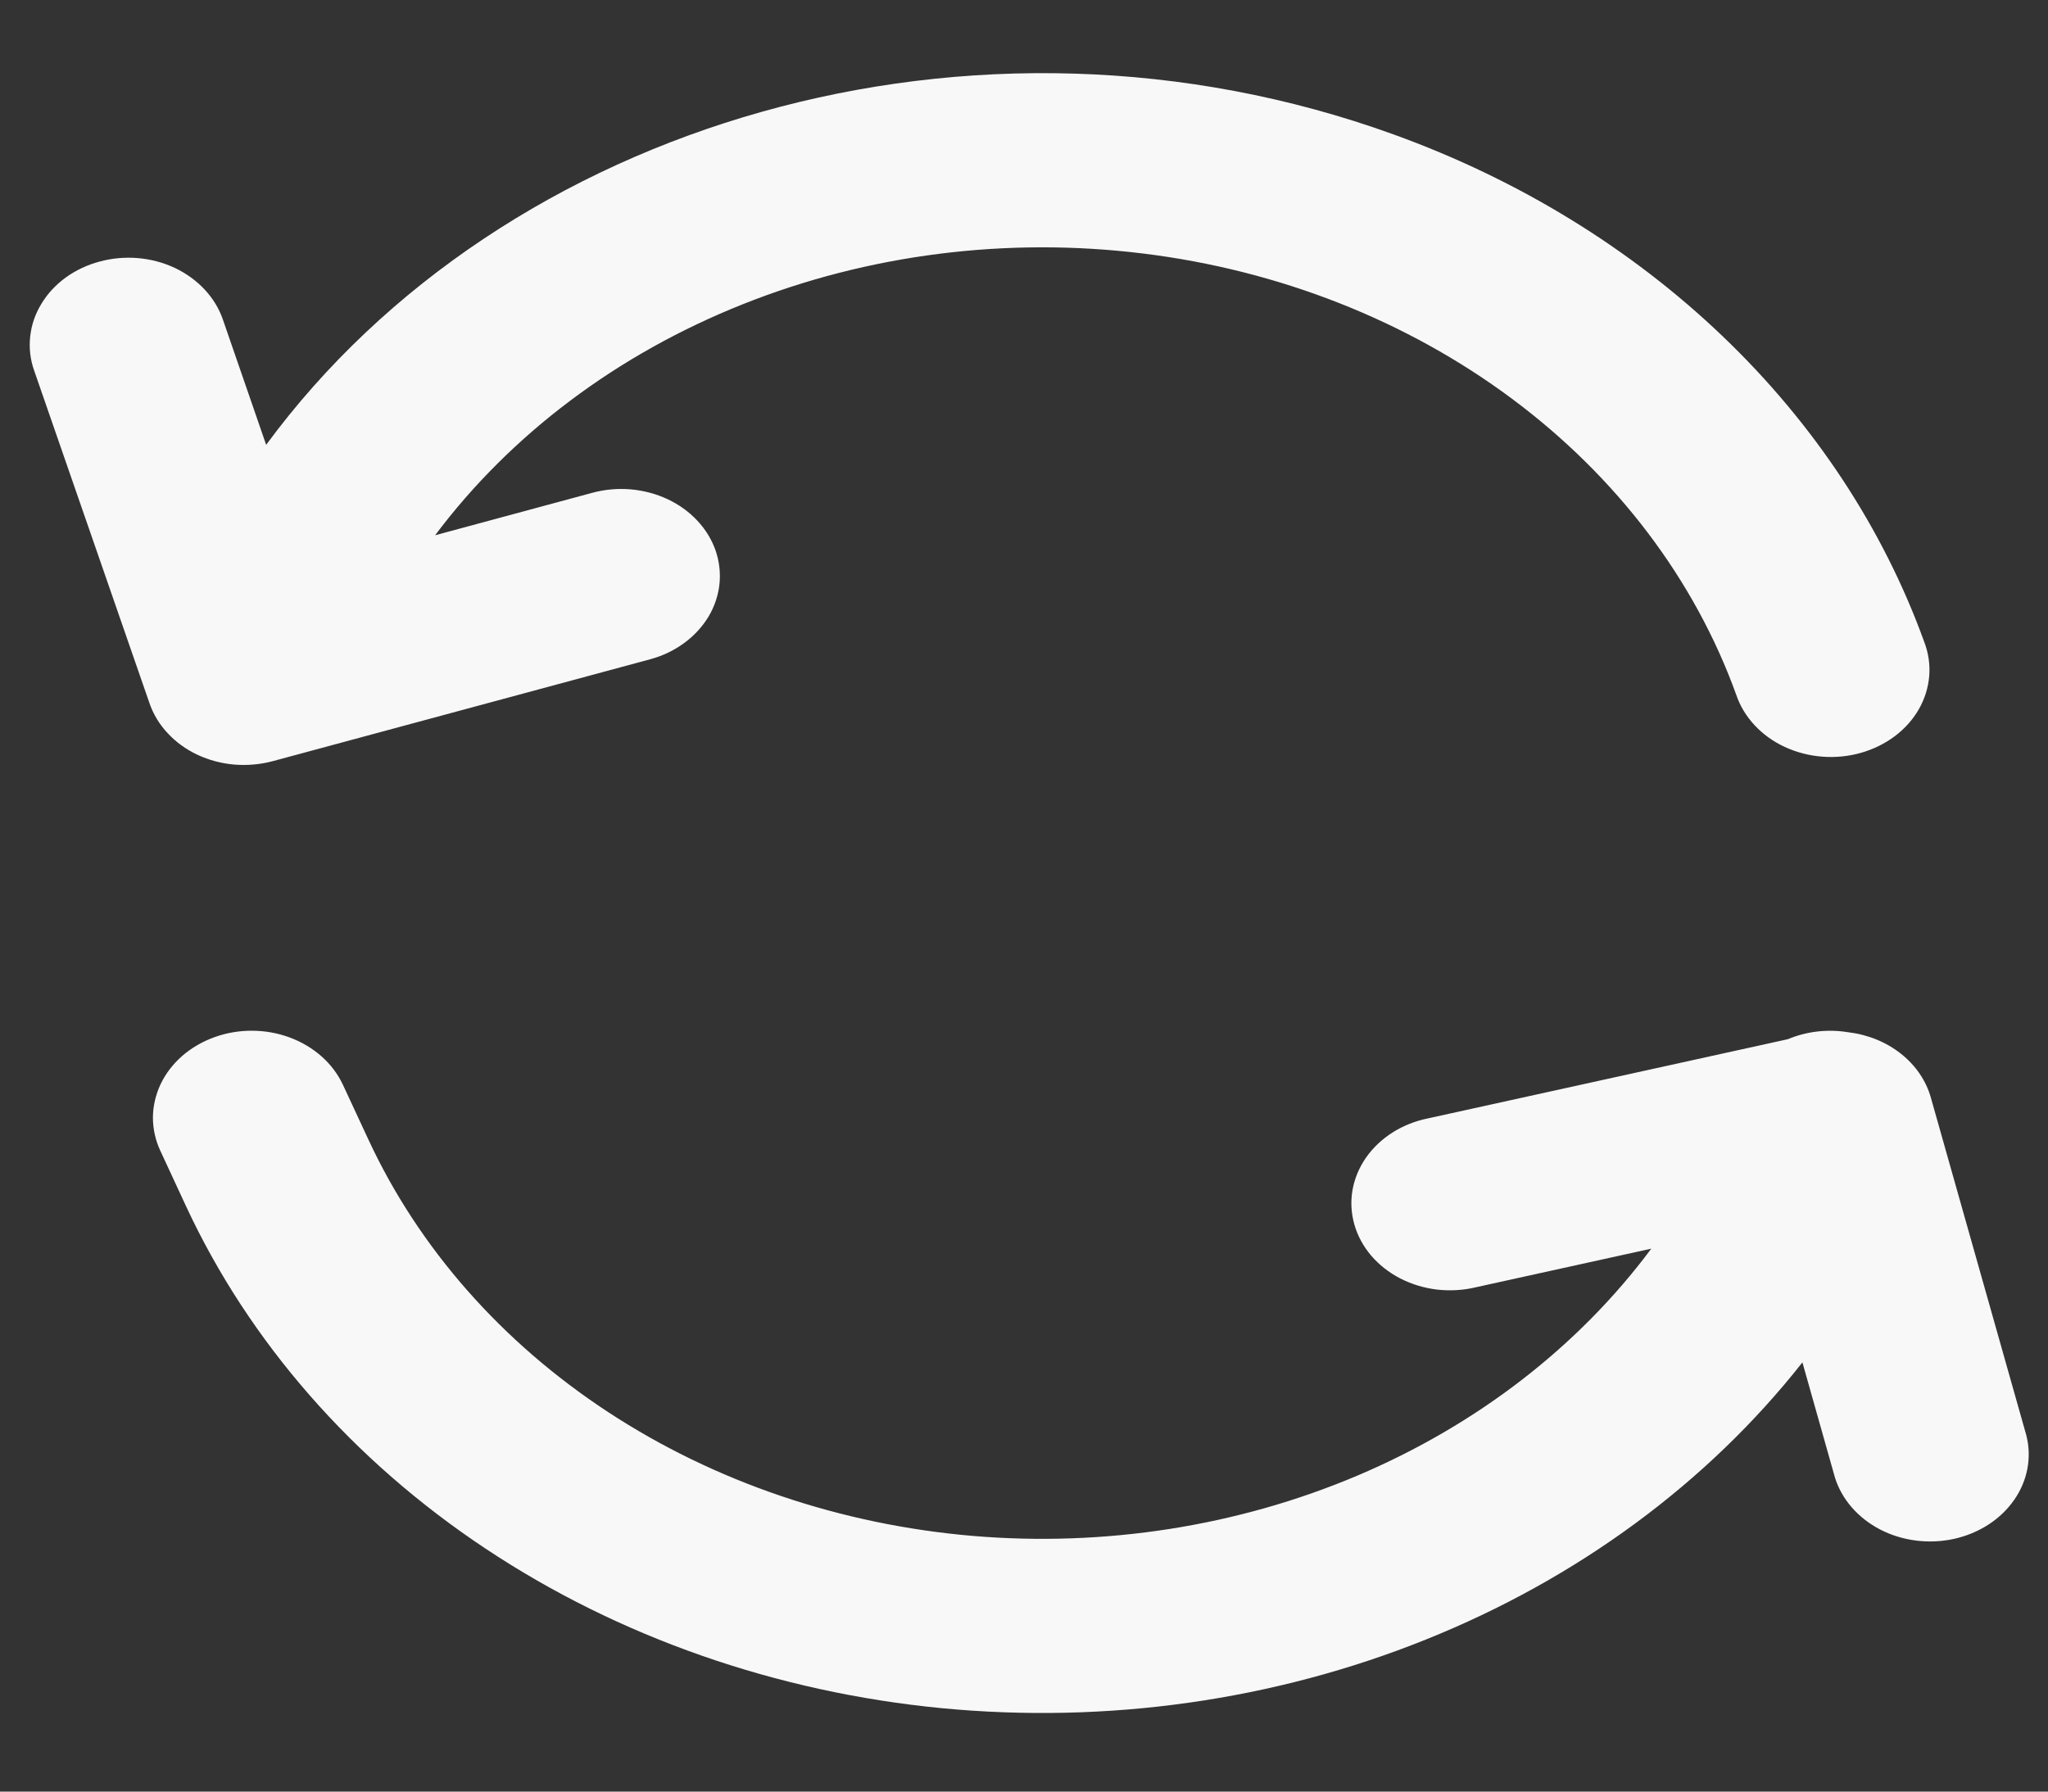 <svg width="24" height="21" viewBox="0 0 24 21" fill="none" xmlns="http://www.w3.org/2000/svg">
<rect x="0" y="0" width="24" height="21" fill="#333333" stroke="none"/>
<path d="M5.099 6.274L6.942 5.776C7.087 5.737 7.239 5.723 7.39 5.736C7.542 5.749 7.688 5.788 7.823 5.851C7.957 5.914 8.075 5.999 8.172 6.103C8.269 6.206 8.341 6.325 8.386 6.453C8.43 6.582 8.445 6.716 8.431 6.85C8.416 6.983 8.372 7.113 8.301 7.231C8.229 7.349 8.132 7.454 8.015 7.539C7.898 7.625 7.763 7.689 7.618 7.728L3.196 8.922C3.05 8.961 2.898 8.974 2.746 8.962C2.595 8.949 2.448 8.91 2.314 8.847C2.18 8.784 2.061 8.698 1.965 8.594C1.868 8.491 1.796 8.371 1.752 8.243L0.399 4.34C0.354 4.212 0.339 4.077 0.354 3.944C0.368 3.81 0.412 3.681 0.484 3.563C0.555 3.444 0.652 3.339 0.769 3.254C0.886 3.169 1.021 3.105 1.167 3.066C1.46 2.986 1.777 3.013 2.048 3.14C2.318 3.268 2.521 3.484 2.611 3.743L3.119 5.214C5.903 1.429 11.426 -0.199 16.329 1.575C17.796 2.105 19.113 2.913 20.187 3.941C21.262 4.969 22.068 6.192 22.55 7.525C22.599 7.653 22.619 7.789 22.608 7.924C22.597 8.059 22.556 8.191 22.487 8.312C22.418 8.433 22.322 8.541 22.205 8.629C22.088 8.717 21.953 8.783 21.806 8.825C21.66 8.866 21.506 8.881 21.353 8.869C21.2 8.857 21.051 8.818 20.915 8.755C20.779 8.692 20.659 8.605 20.562 8.501C20.464 8.396 20.391 8.275 20.347 8.145C19.859 6.792 18.946 5.587 17.716 4.672C16.485 3.756 14.986 3.166 13.391 2.971C11.797 2.775 10.172 2.981 8.705 3.566C7.238 4.15 5.987 5.089 5.099 6.274ZM19.351 14.636L17.298 15.088C17.15 15.124 16.994 15.133 16.842 15.116C16.689 15.098 16.542 15.053 16.409 14.985C16.276 14.916 16.16 14.825 16.067 14.716C15.975 14.607 15.908 14.483 15.871 14.351C15.834 14.219 15.826 14.082 15.85 13.947C15.874 13.813 15.928 13.684 16.008 13.569C16.089 13.453 16.196 13.352 16.321 13.273C16.446 13.194 16.588 13.138 16.739 13.108L20.951 12.181C21.17 12.089 21.417 12.06 21.656 12.099C21.886 12.126 22.102 12.213 22.275 12.35C22.448 12.486 22.571 12.666 22.627 12.865L23.746 16.824C23.812 17.084 23.761 17.356 23.602 17.583C23.444 17.81 23.191 17.973 22.898 18.038C22.605 18.102 22.295 18.063 22.035 17.929C21.774 17.794 21.583 17.575 21.503 17.318L21.122 15.969C20.009 17.383 18.484 18.505 16.709 19.218C14.933 19.932 12.973 20.209 11.033 20.022C9.094 19.834 7.248 19.188 5.69 18.152C4.132 17.117 2.919 15.729 2.179 14.136L1.879 13.489C1.821 13.365 1.792 13.232 1.792 13.098C1.793 12.964 1.824 12.832 1.882 12.708C1.941 12.584 2.027 12.472 2.134 12.378C2.242 12.284 2.37 12.209 2.511 12.158C2.794 12.055 3.113 12.056 3.396 12.161C3.536 12.213 3.663 12.289 3.77 12.384C3.877 12.479 3.961 12.592 4.019 12.716L4.319 13.361C4.909 14.631 5.88 15.734 7.127 16.552C8.375 17.37 9.852 17.871 11.399 18.003C12.946 18.134 14.504 17.89 15.905 17.297C17.307 16.703 18.498 15.783 19.351 14.636Z" fill="#F8F8F8"/>
</svg>
